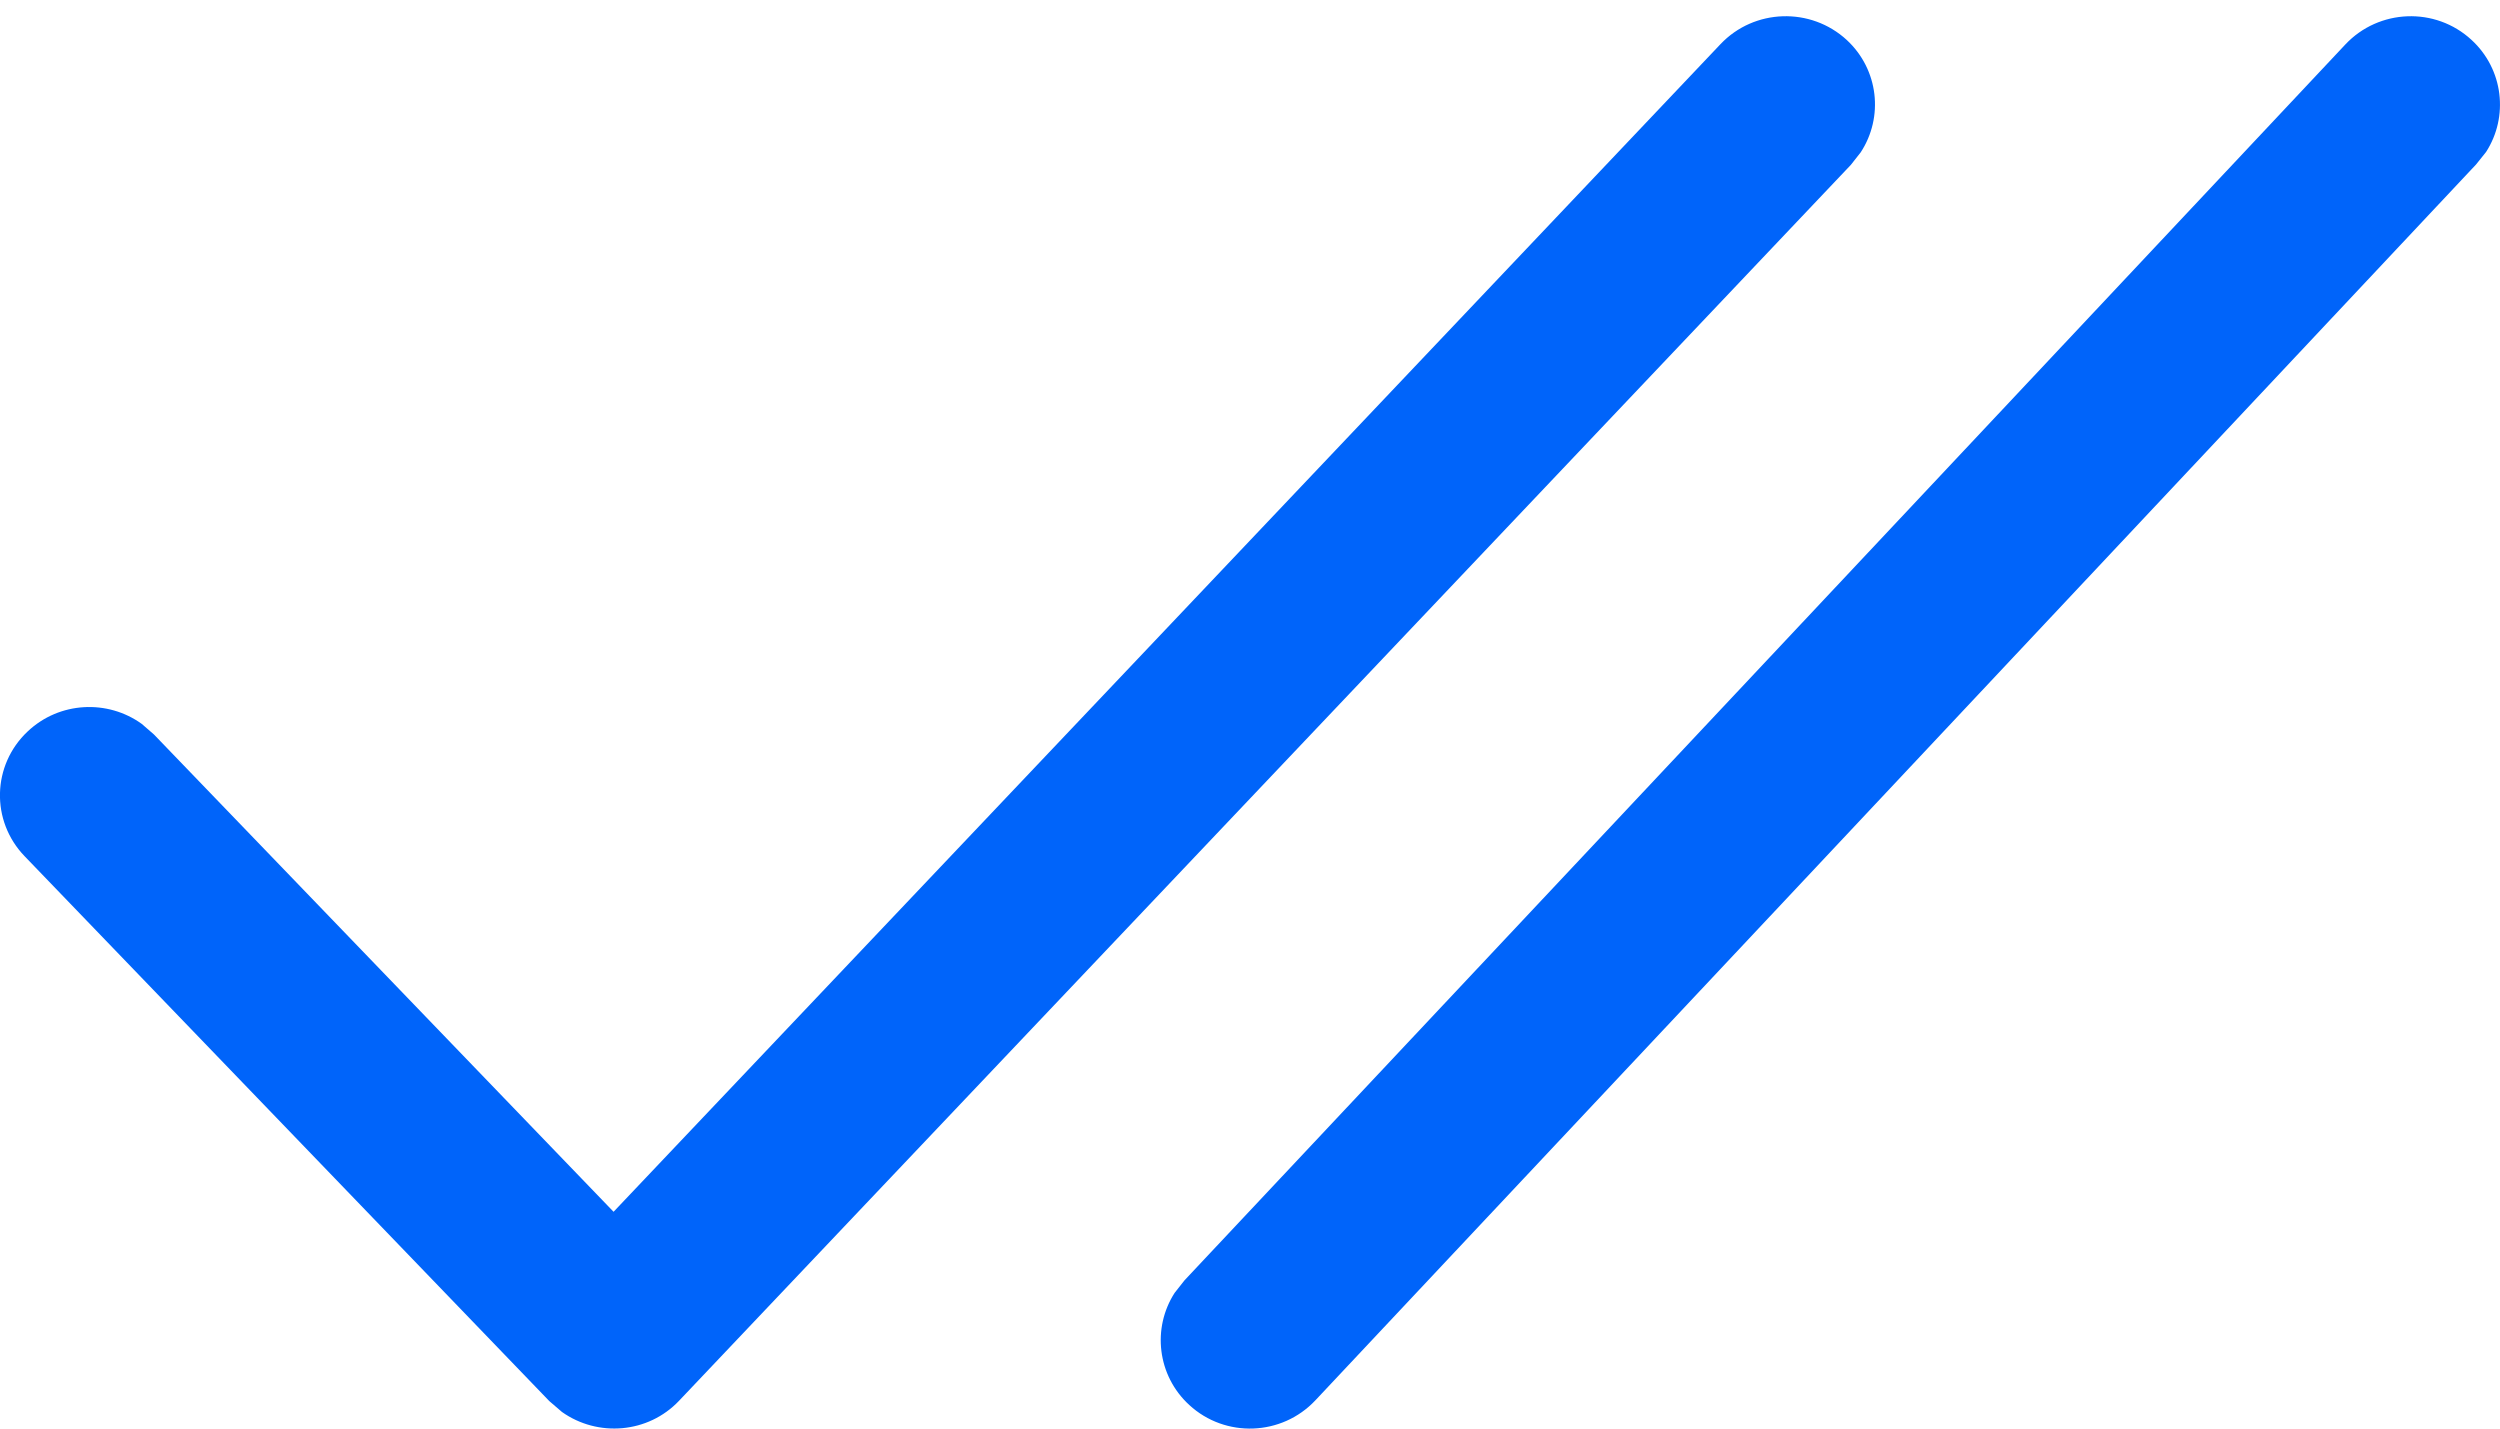 <svg width="14" height="8" viewBox="0 0 14 8" fill="none" xmlns="http://www.w3.org/2000/svg">
<path fill-rule="evenodd" clip-rule="evenodd" d="M13.134 0.249L6.634 7.169L6.578 7.24C6.451 7.437 6.48 7.703 6.66 7.868C6.862 8.054 7.178 8.042 7.366 7.842L13.866 0.921L13.922 0.851C14.049 0.654 14.02 0.388 13.84 0.223C13.638 0.037 13.322 0.049 13.134 0.249ZM9.635 0.247L3.436 6.786L0.862 4.113L0.794 4.054C0.603 3.916 0.333 3.928 0.155 4.096C-0.045 4.284 -0.053 4.597 0.138 4.795L3.076 7.846L3.147 7.907C3.347 8.049 3.629 8.028 3.803 7.844L10.365 0.923L10.42 0.853C10.549 0.656 10.521 0.39 10.342 0.224C10.14 0.038 9.824 0.048 9.635 0.247Z" fill="#0064FA"/>
</svg>

